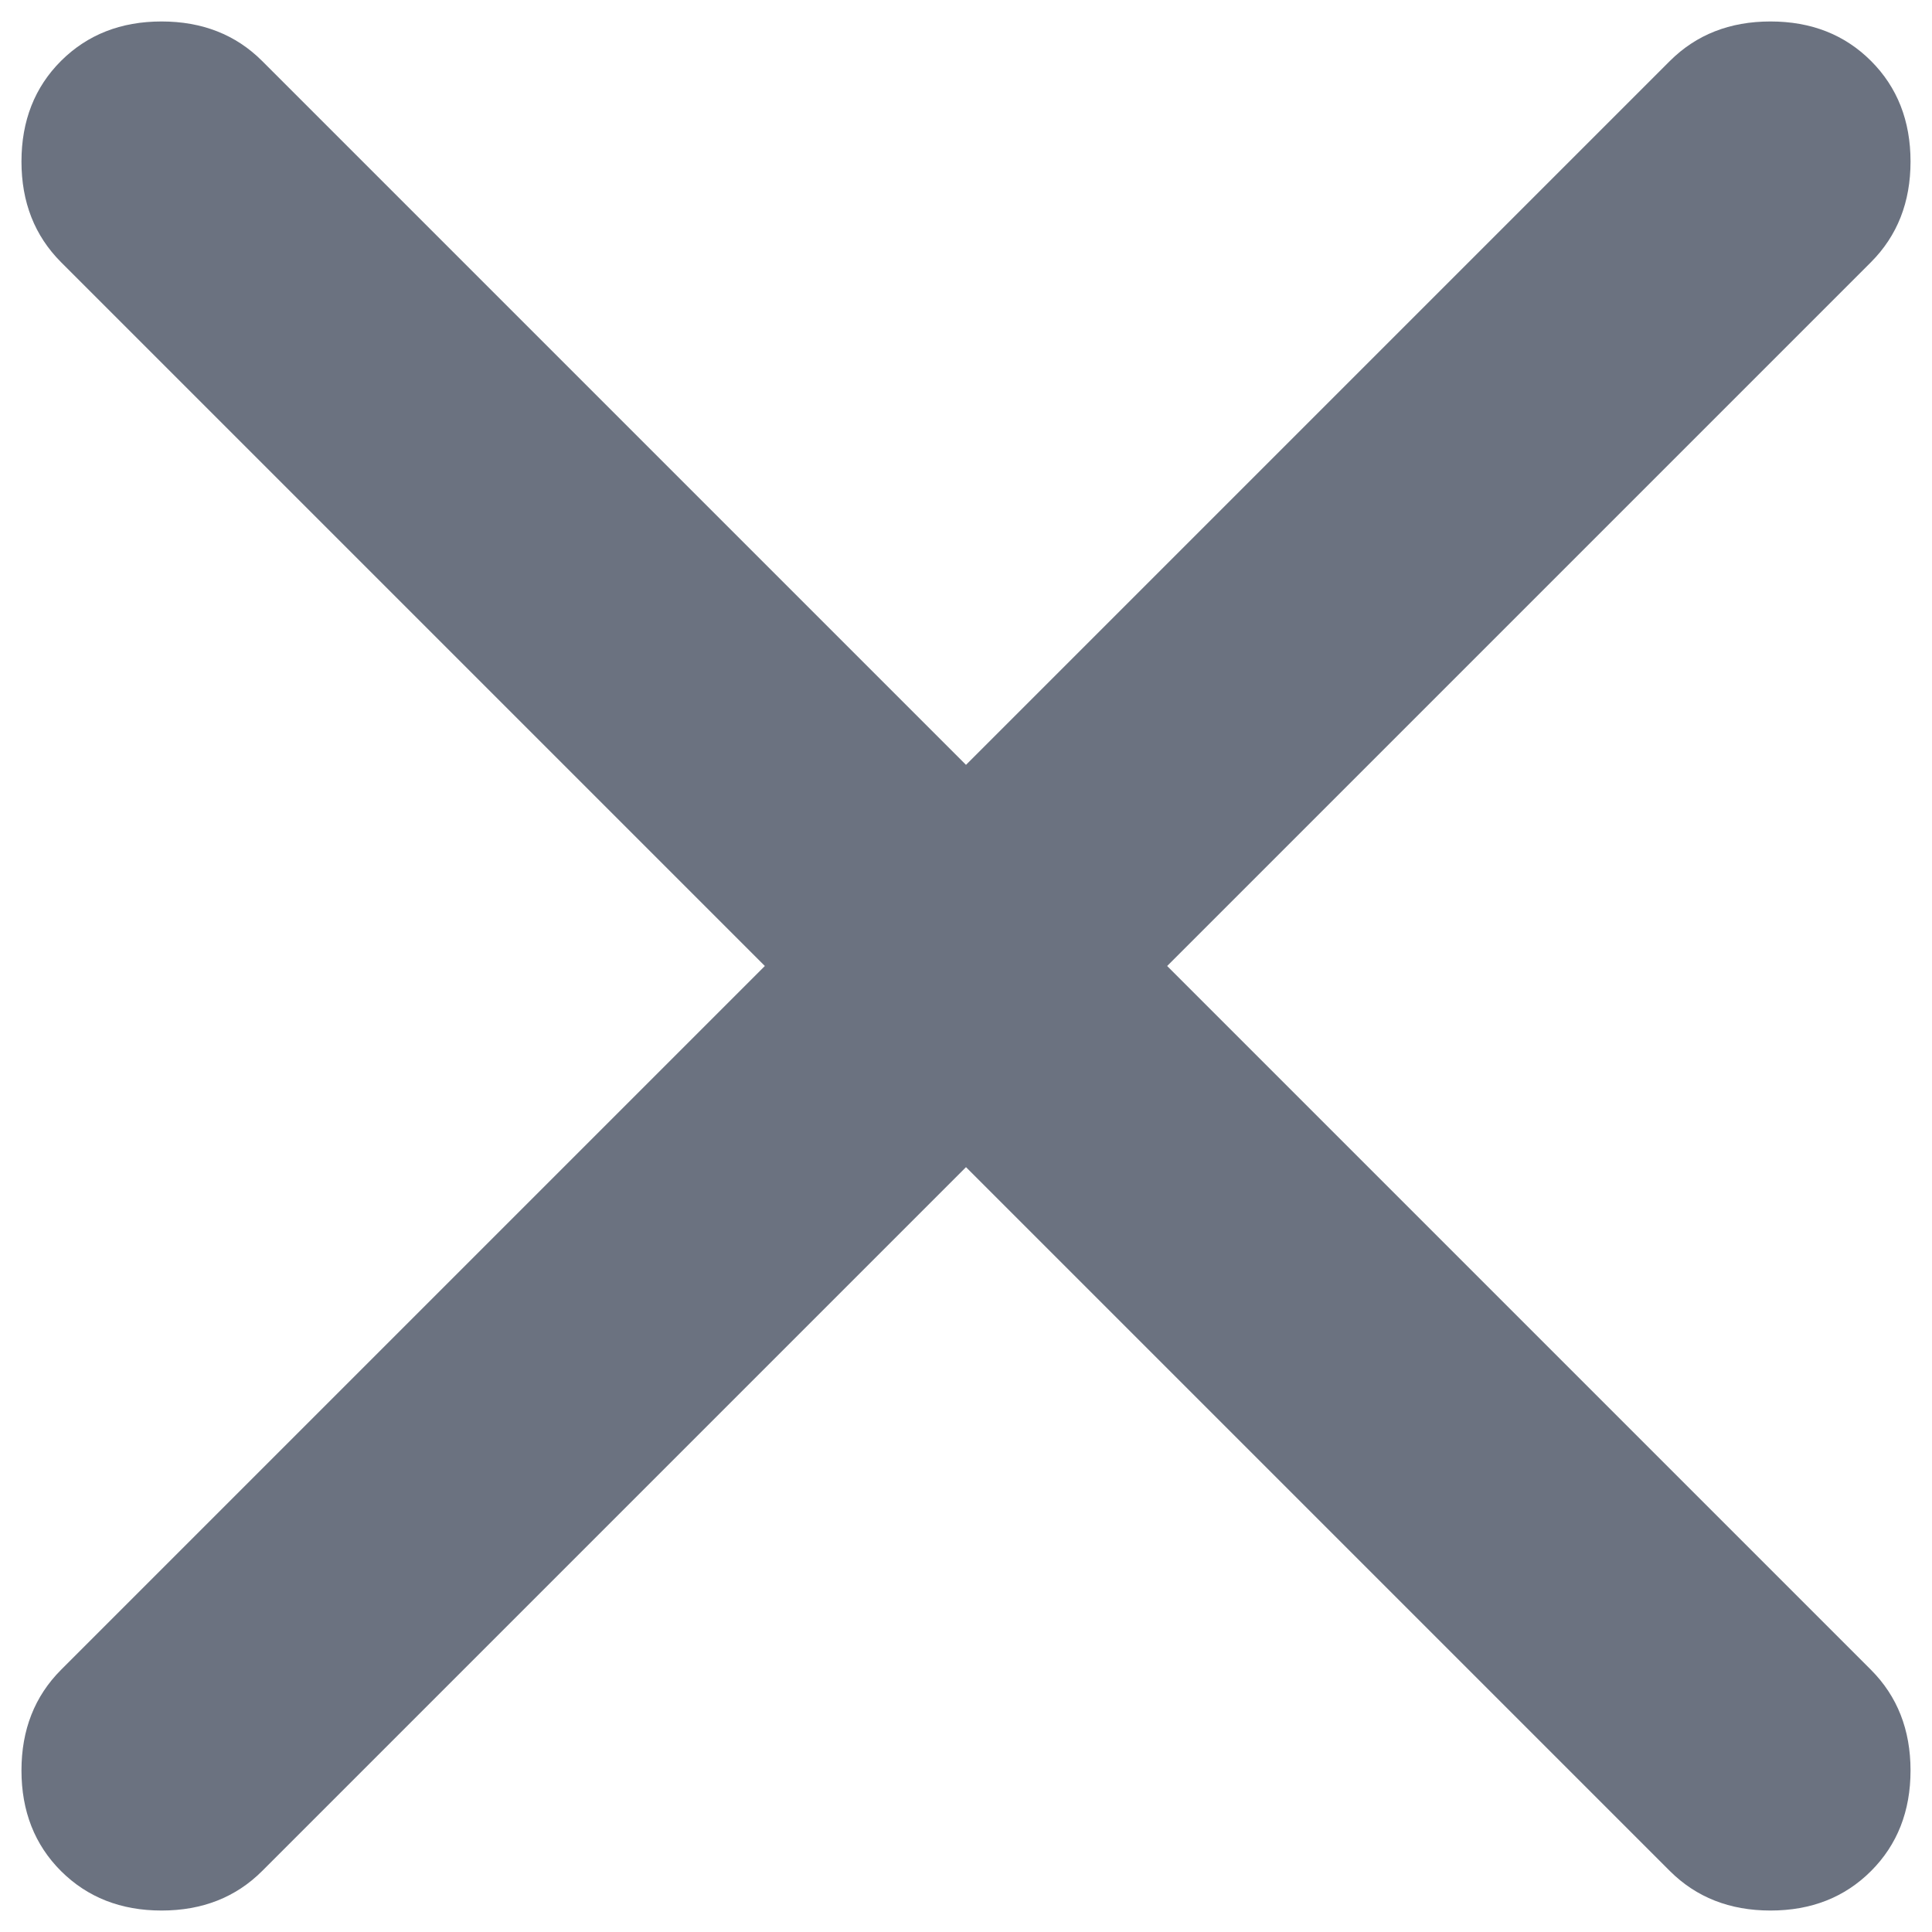 <svg width="18" height="18" viewBox="0 0 18 18" fill="none" xmlns="http://www.w3.org/2000/svg">
<path d="M9 10.874L2.442 17.432C2.197 17.677 1.884 17.8 1.505 17.8C1.126 17.8 0.814 17.677 0.568 17.432C0.323 17.187 0.2 16.874 0.2 16.495C0.2 16.116 0.323 15.804 0.568 15.558L7.126 9L0.568 2.442C0.323 2.196 0.2 1.884 0.2 1.505C0.2 1.126 0.323 0.813 0.568 0.568C0.814 0.323 1.126 0.2 1.505 0.2C1.884 0.2 2.197 0.323 2.442 0.568L9 7.126L15.558 0.568C15.804 0.323 16.116 0.2 16.495 0.2C16.875 0.2 17.187 0.323 17.432 0.568C17.677 0.813 17.8 1.126 17.8 1.505C17.8 1.884 17.677 2.196 17.432 2.442L10.874 9L17.432 15.558C17.677 15.804 17.8 16.116 17.8 16.495C17.8 16.874 17.677 17.187 17.432 17.432C17.187 17.677 16.875 17.8 16.495 17.8C16.116 17.8 15.804 17.677 15.558 17.432L9 10.874Z" fill="#6B7280"/>
</svg>